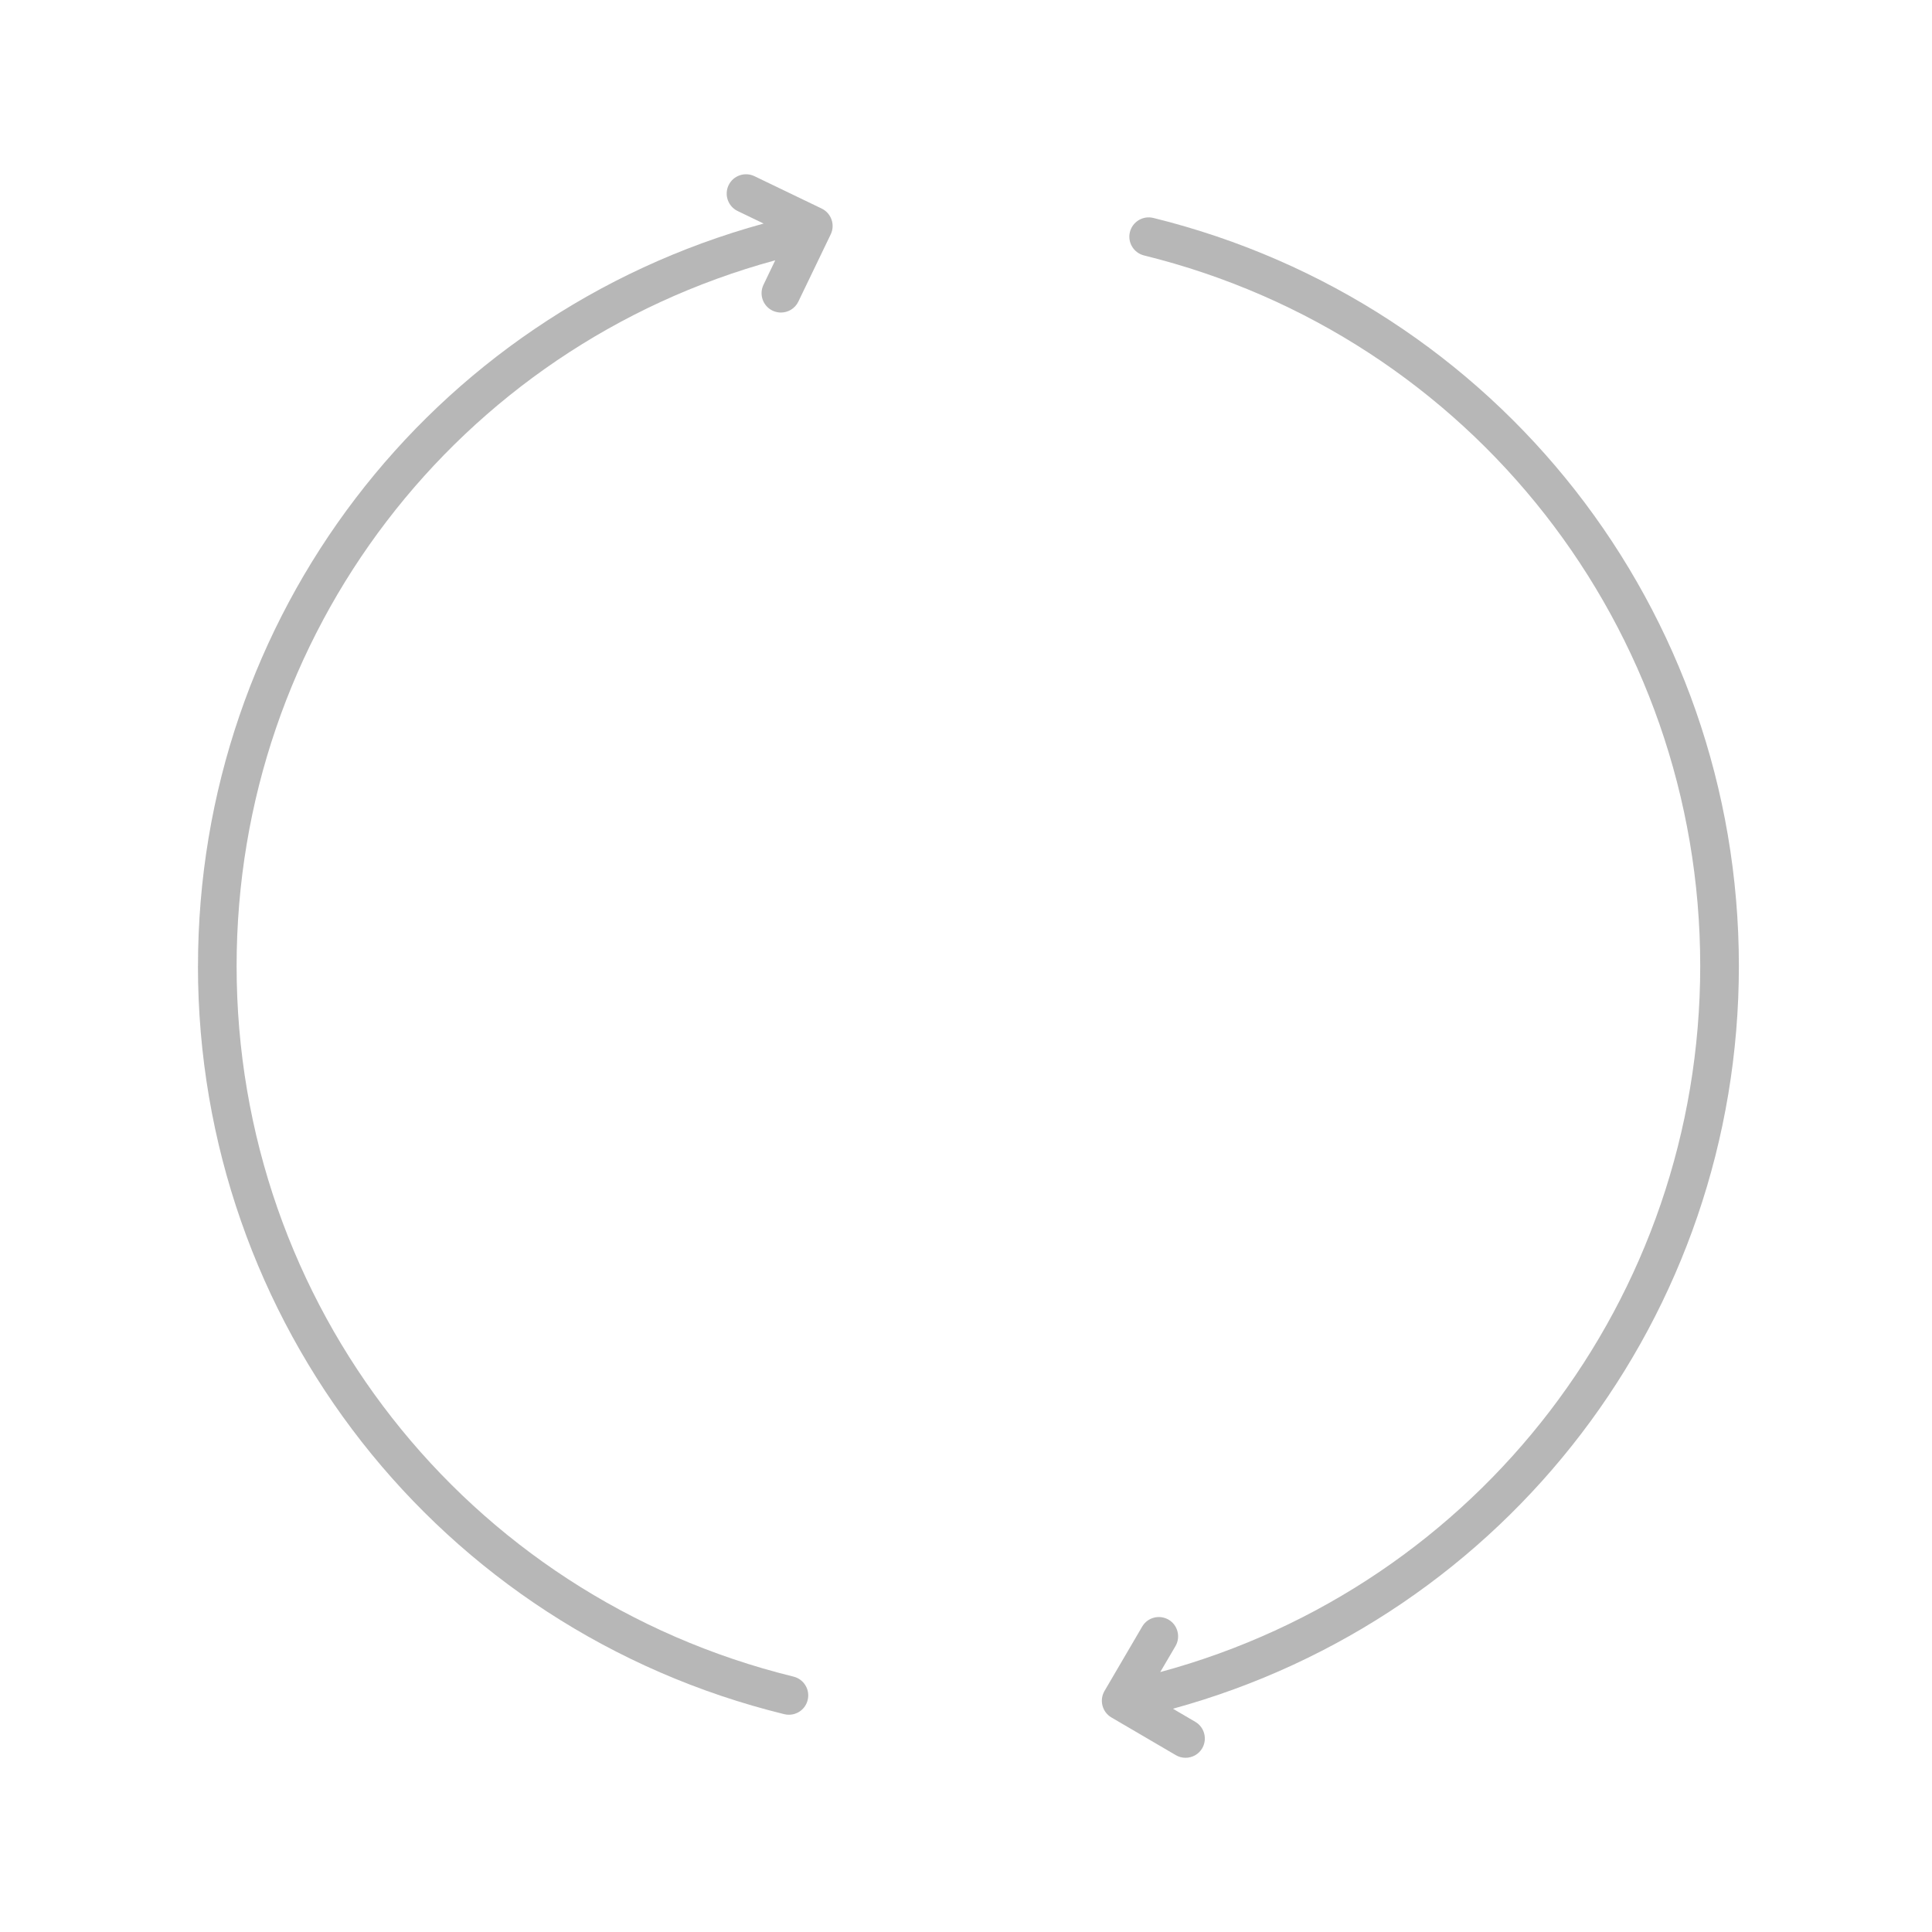 <?xml version="1.0" encoding="UTF-8"?>
<svg fill="#b7b7b7" width="100pt" height="100pt" version="1.1" viewBox="0 0 100 100" xmlns="http://www.w3.org/2000/svg">
 <g>
  <path d="m59.695 11.281c-0.535-0.133-1.078 0.195-1.211 0.73-0.133 0.535 0.195 1.078 0.73 1.211 16.953 4.18 28.789 19.301 28.789 36.777 0 17.184-11.449 32.086-27.949 36.547l0.789-1.344c0.277-0.477 0.117-1.09-0.355-1.367-0.477-0.277-1.09-0.121-1.367 0.355l-1.953 3.336c-0.277 0.477-0.117 1.09 0.355 1.367l3.336 1.953c0.16 0.094 0.332 0.137 0.504 0.137 0.344 0 0.68-0.176 0.863-0.492 0.277-0.477 0.117-1.09-0.355-1.367l-1.16-0.68c17.301-4.746 29.293-20.398 29.293-38.445 0-18.398-12.461-34.32-30.309-38.719z"/>
  <path d="m10.246 50c0 18.418 12.48 34.344 30.352 38.727 0.078 0.02 0.16 0.027 0.238 0.027 0.449 0 0.859-0.305 0.969-0.762 0.133-0.535-0.195-1.078-0.734-1.211-16.973-4.164-28.824-19.289-28.824-36.781 0-17.164 11.414-32.043 27.879-36.527l-0.609 1.27c-0.238 0.496-0.031 1.094 0.469 1.336 0.141 0.066 0.289 0.098 0.434 0.098 0.371 0 0.73-0.207 0.902-0.566l1.676-3.481c0.238-0.496 0.031-1.094-0.469-1.336l-3.481-1.676c-0.496-0.238-1.098-0.031-1.336 0.469-0.238 0.496-0.031 1.094 0.469 1.336l1.344 0.648c-17.297 4.742-29.277 20.387-29.277 38.43z"/>
 </g>
</svg>
